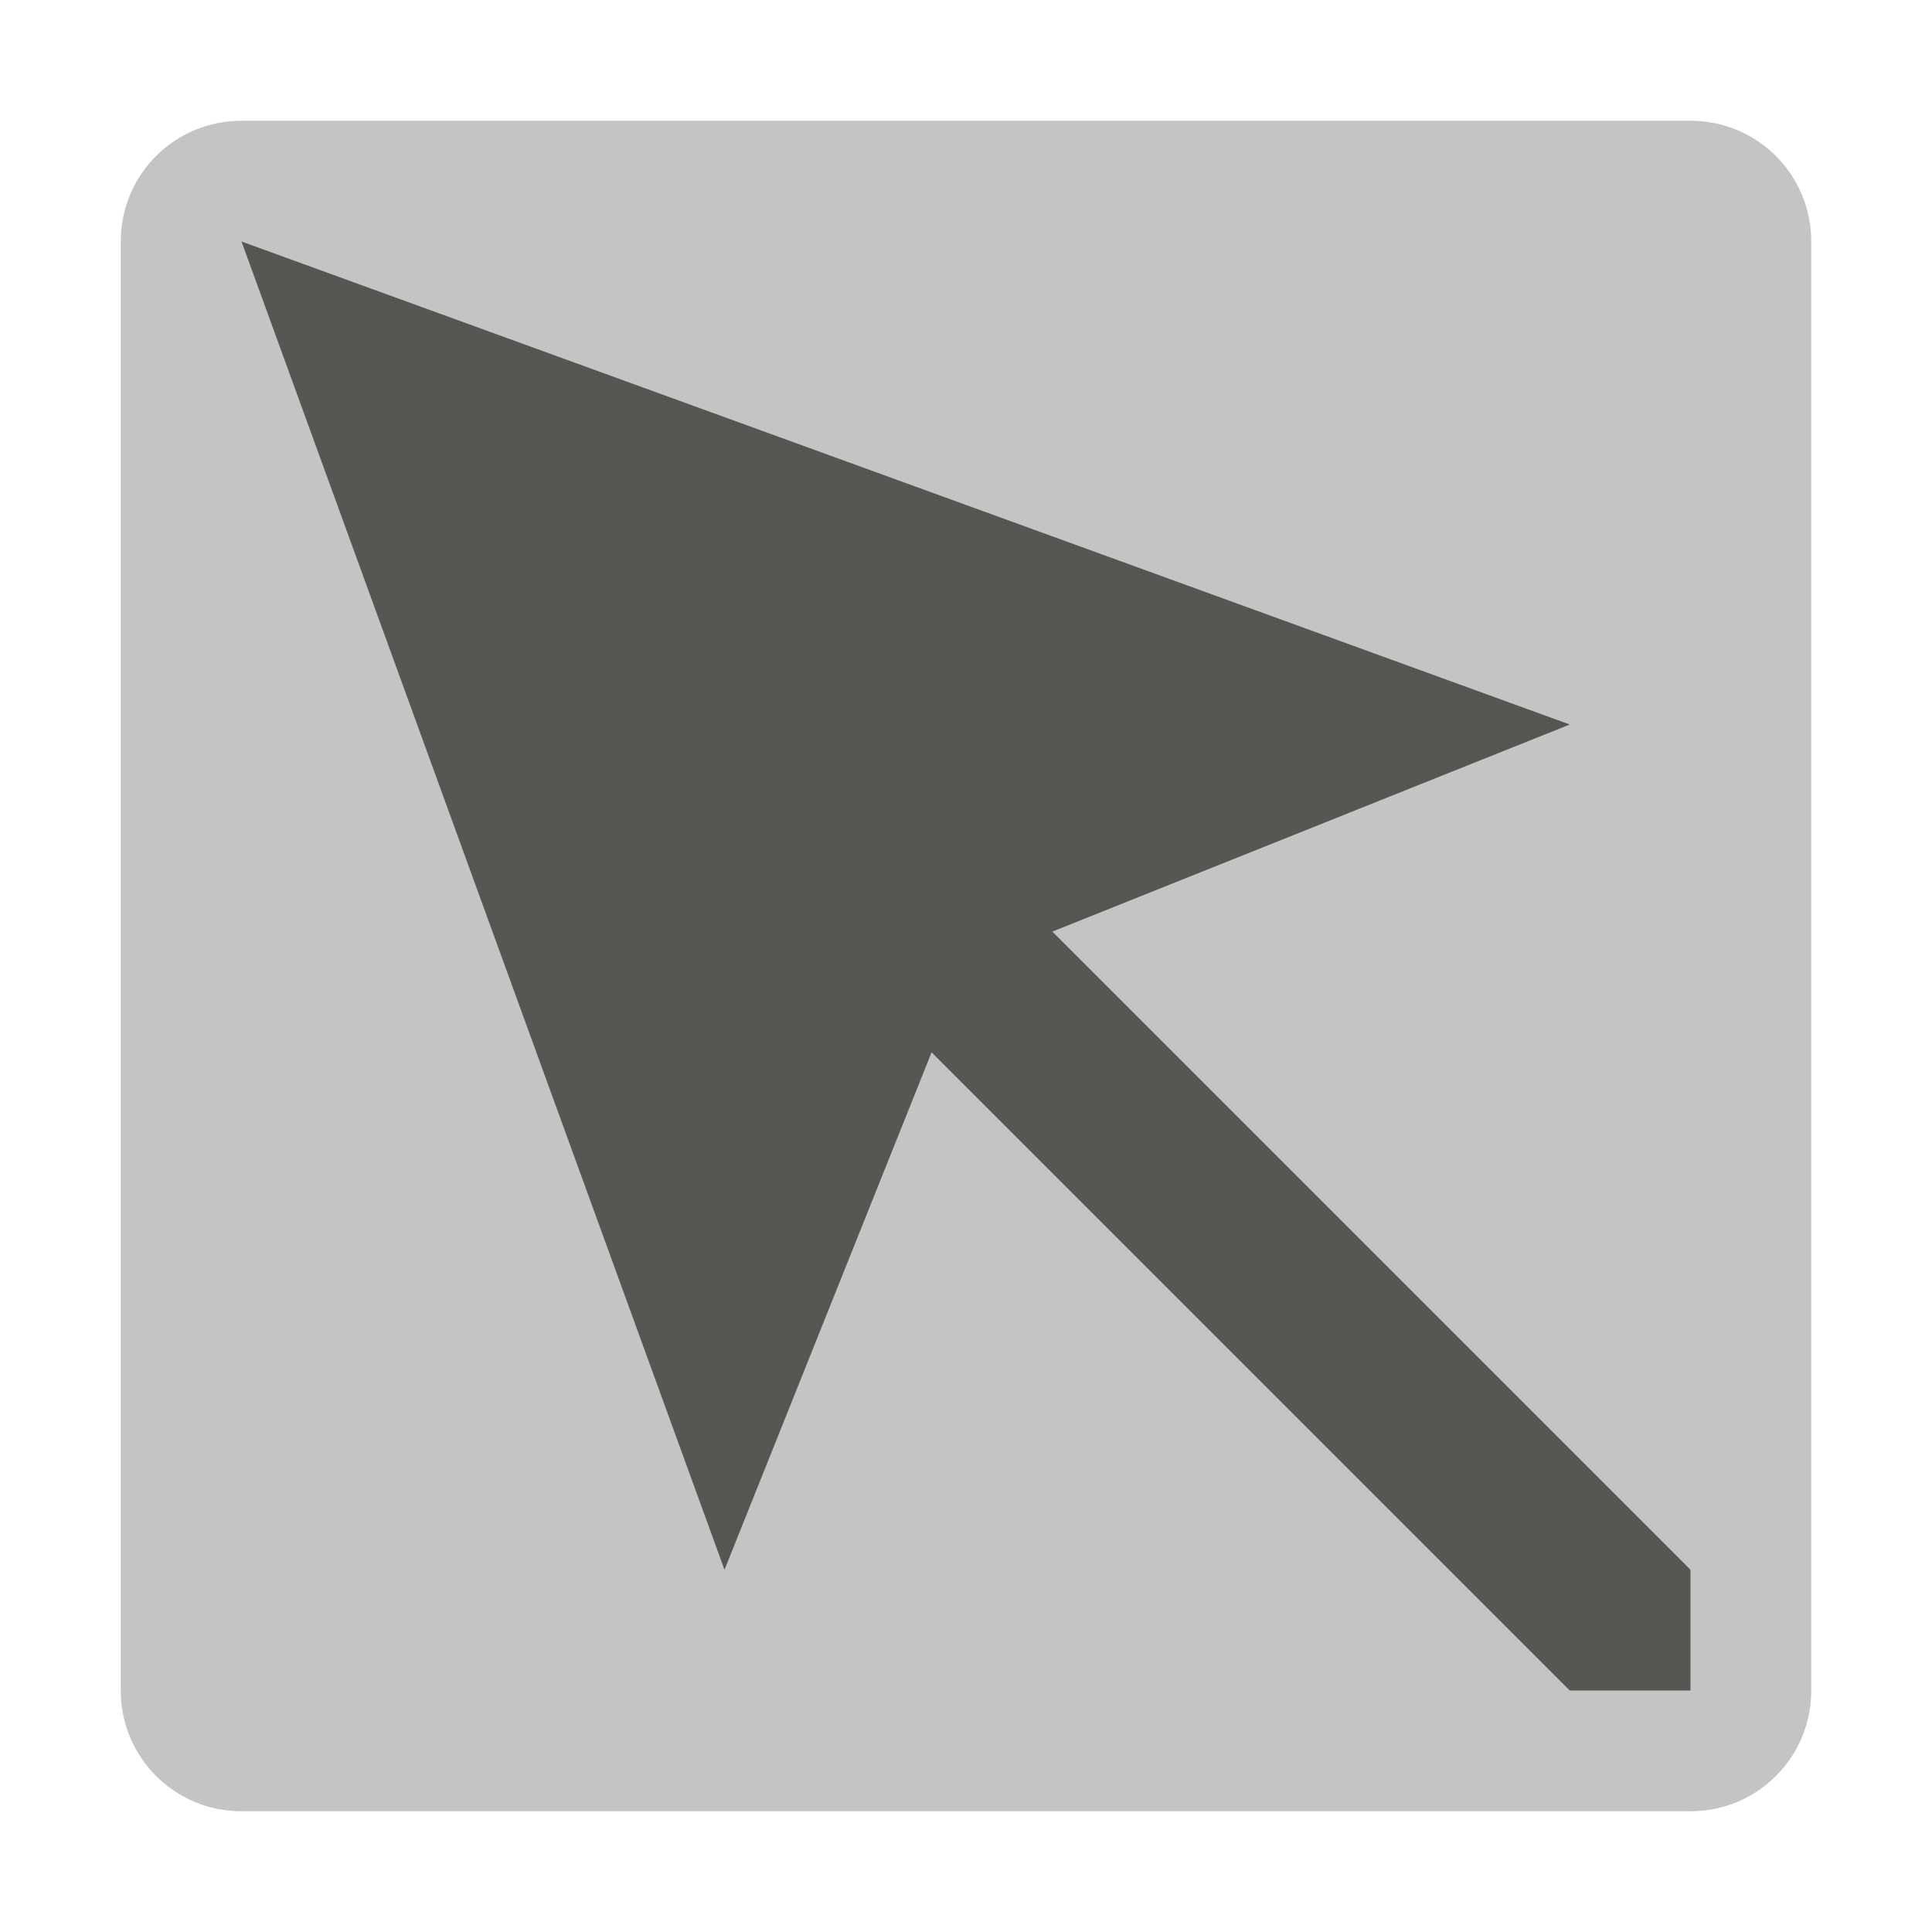 <svg xmlns="http://www.w3.org/2000/svg" viewBox="0 0 16 16">
  <path
     style="opacity:0.35;fill:#555753"
     d="M 2 1 C 1.446 1 1 1.446 1 2 L 1 14 C 1 14.554 1.446 15 2 15 L 14 15 C 14.554 15 15 14.554 15 14 L 15 2 C 15 1.446 14.554 1 14 1 L 2 1 z "
     />
  <path
     style="fill:#555753"
     d="M 2,2 6,13 7.715,8.715 13,14 h 1 V 13 L 8.715,7.715 13,6 Z"
     />
</svg>
